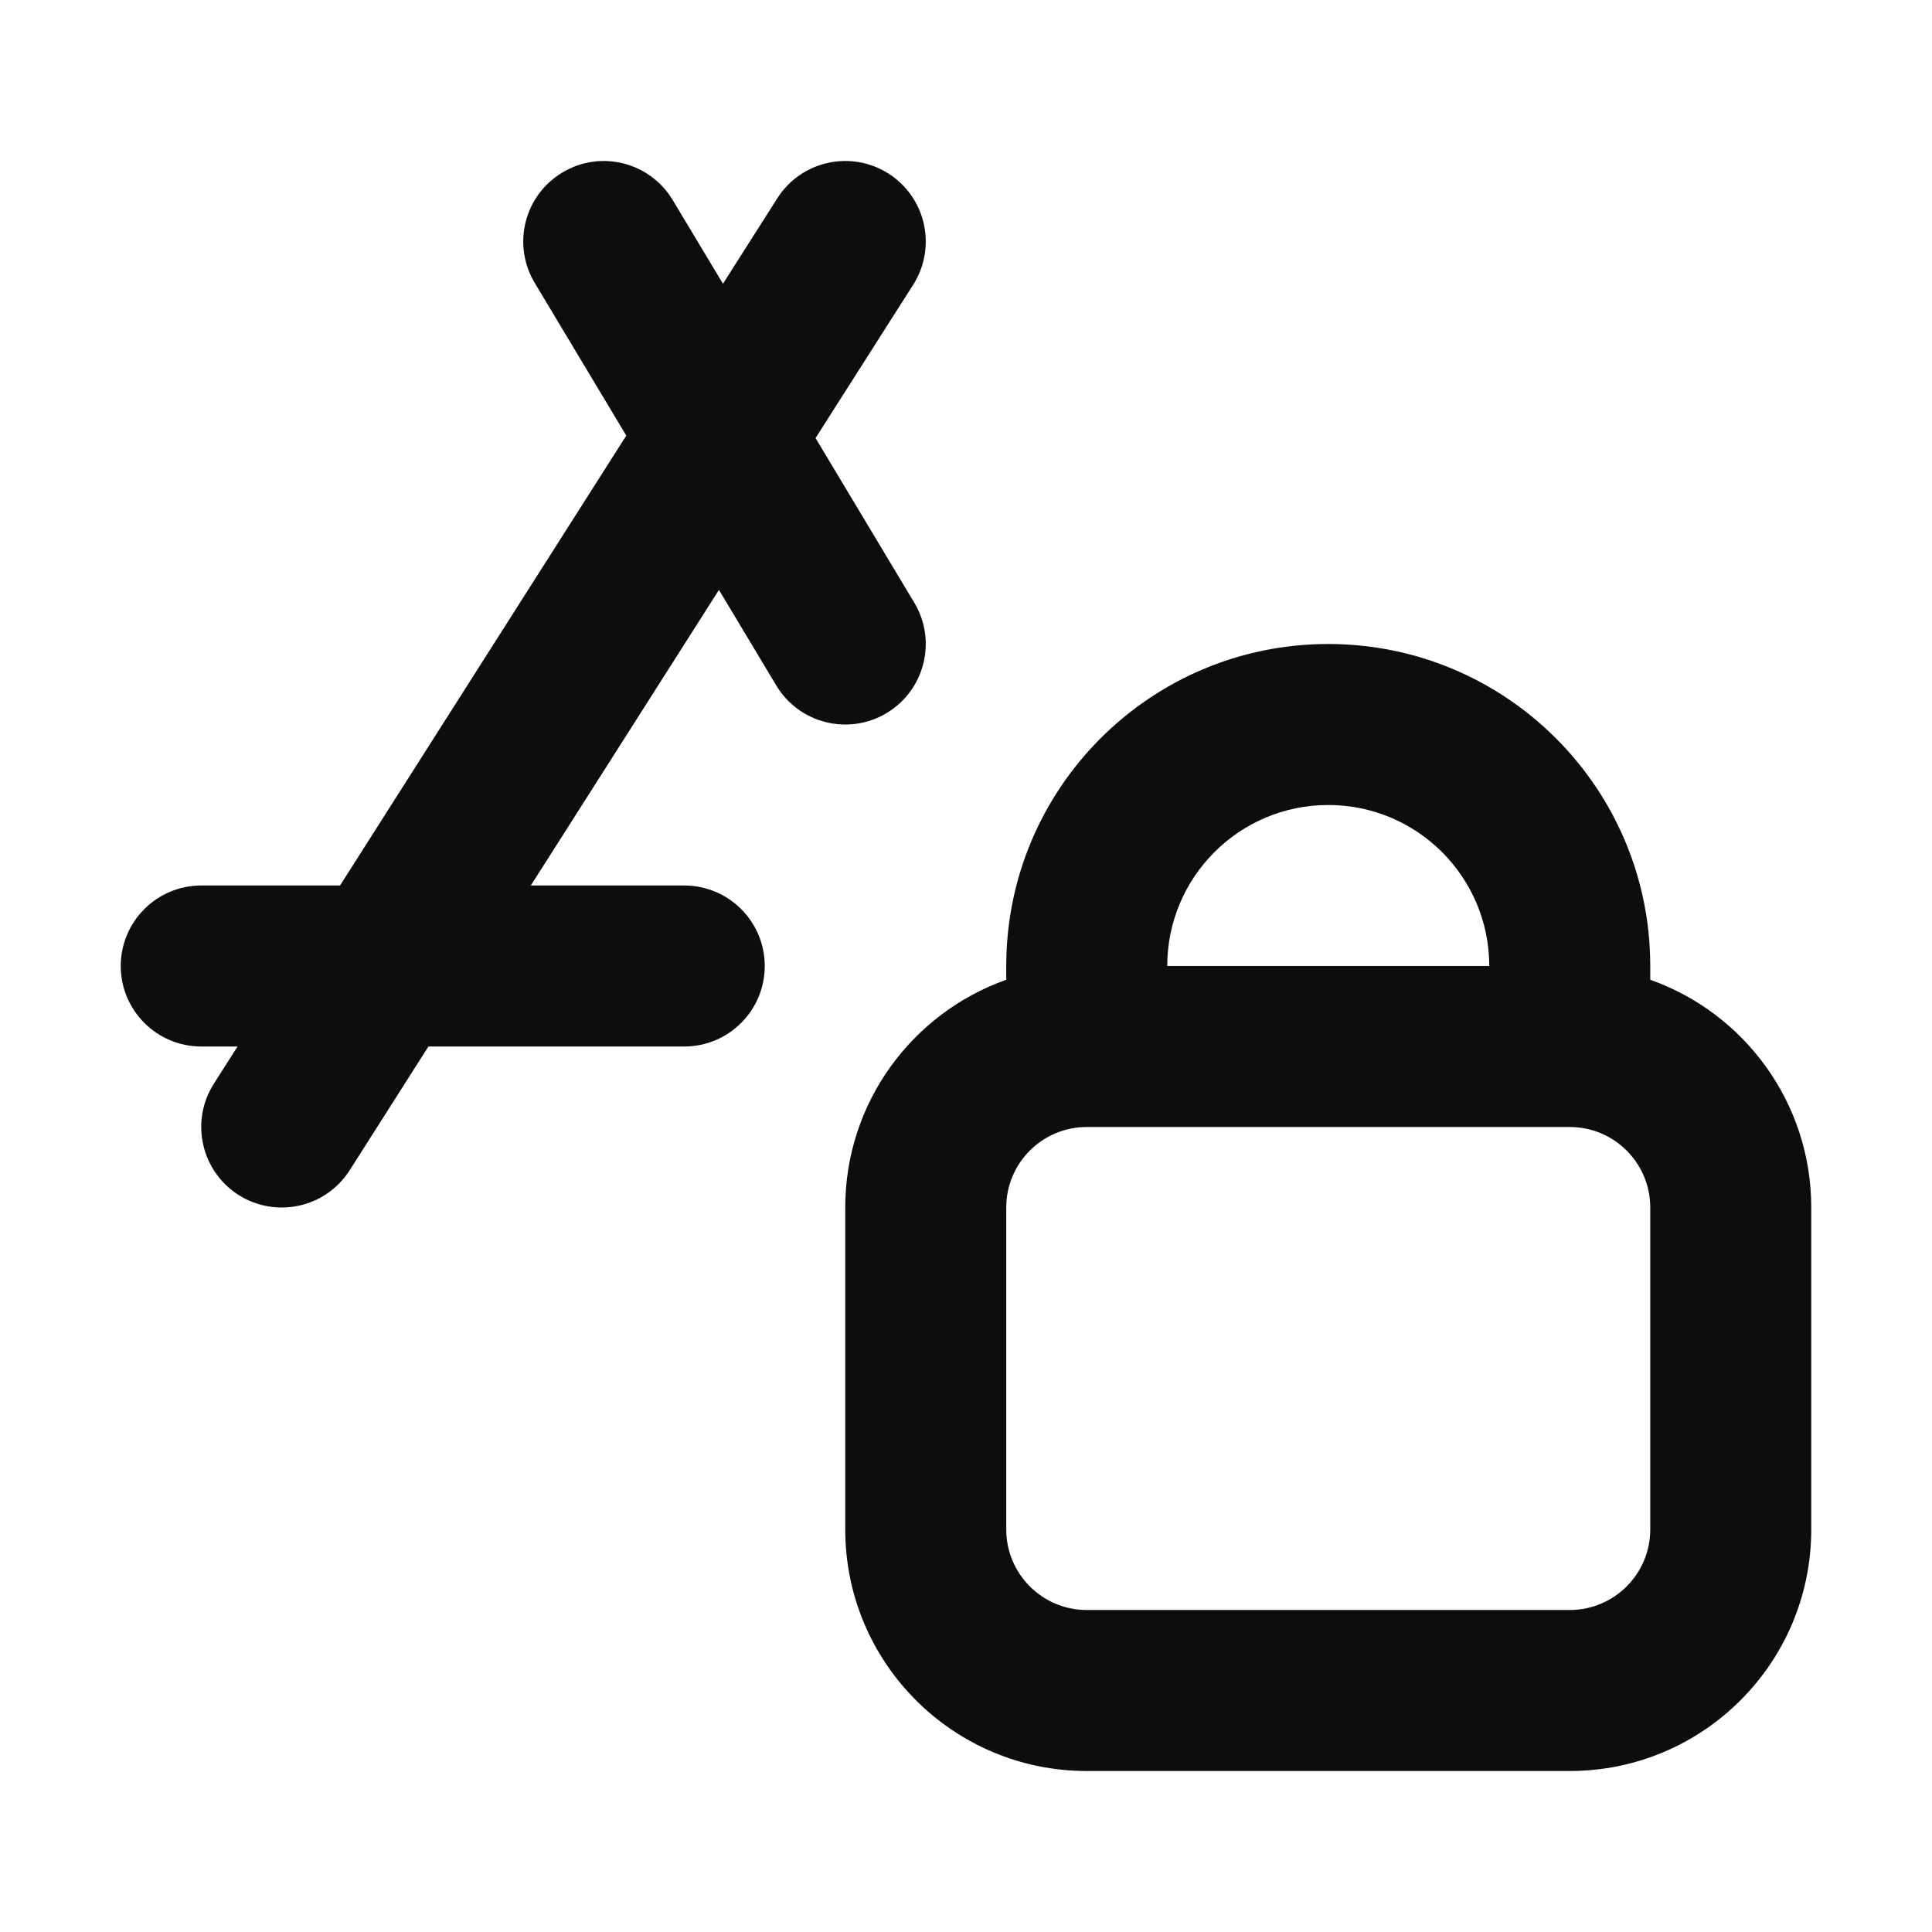 <svg width="24" height="24" viewBox="0 0 24 24" fill="none" xmlns="http://www.w3.org/2000/svg">
<path d="M6.986 2.143C6.512 2.427 6.358 3.041 6.643 3.515L7.78 5.411L4.224 11H2.5C1.948 11 1.5 11.448 1.5 12C1.5 12.552 1.948 13 2.5 13H2.951L2.656 13.463C2.36 13.929 2.497 14.547 2.963 14.844C3.429 15.14 4.047 15.003 4.344 14.537L5.322 13H8.5C9.052 13 9.5 12.552 9.5 12C9.5 11.448 9.052 11 8.5 11H6.594L8.931 7.328L9.643 8.515C9.927 8.988 10.541 9.142 11.014 8.858C11.488 8.573 11.642 7.959 11.357 7.486L10.131 5.442L11.344 3.537C11.64 3.071 11.503 2.453 11.037 2.156C10.571 1.86 9.953 1.997 9.656 2.463L8.981 3.525L8.357 2.486C8.073 2.012 7.459 1.858 6.986 2.143Z" fill="#0D0D0D"/>
<path fill-rule="evenodd" clip-rule="evenodd" d="M12.5 12.171V12C12.5 9.791 14.291 8 16.5 8C18.709 8 20.5 9.791 20.5 12V12.171C21.665 12.583 22.5 13.694 22.5 15V19C22.5 20.657 21.157 22 19.5 22H13.5C11.843 22 10.5 20.657 10.5 19V15C10.5 13.694 11.335 12.583 12.5 12.171ZM19.5 14C20.052 14 20.5 14.448 20.5 15V19C20.5 19.552 20.052 20 19.5 20H13.5C12.948 20 12.5 19.552 12.5 19V15C12.5 14.448 12.948 14 13.5 14H19.5ZM18.5 12H14.5C14.5 10.896 15.395 10 16.5 10C17.605 10 18.5 10.896 18.5 12Z" fill="#0D0D0D"/>
</svg>
